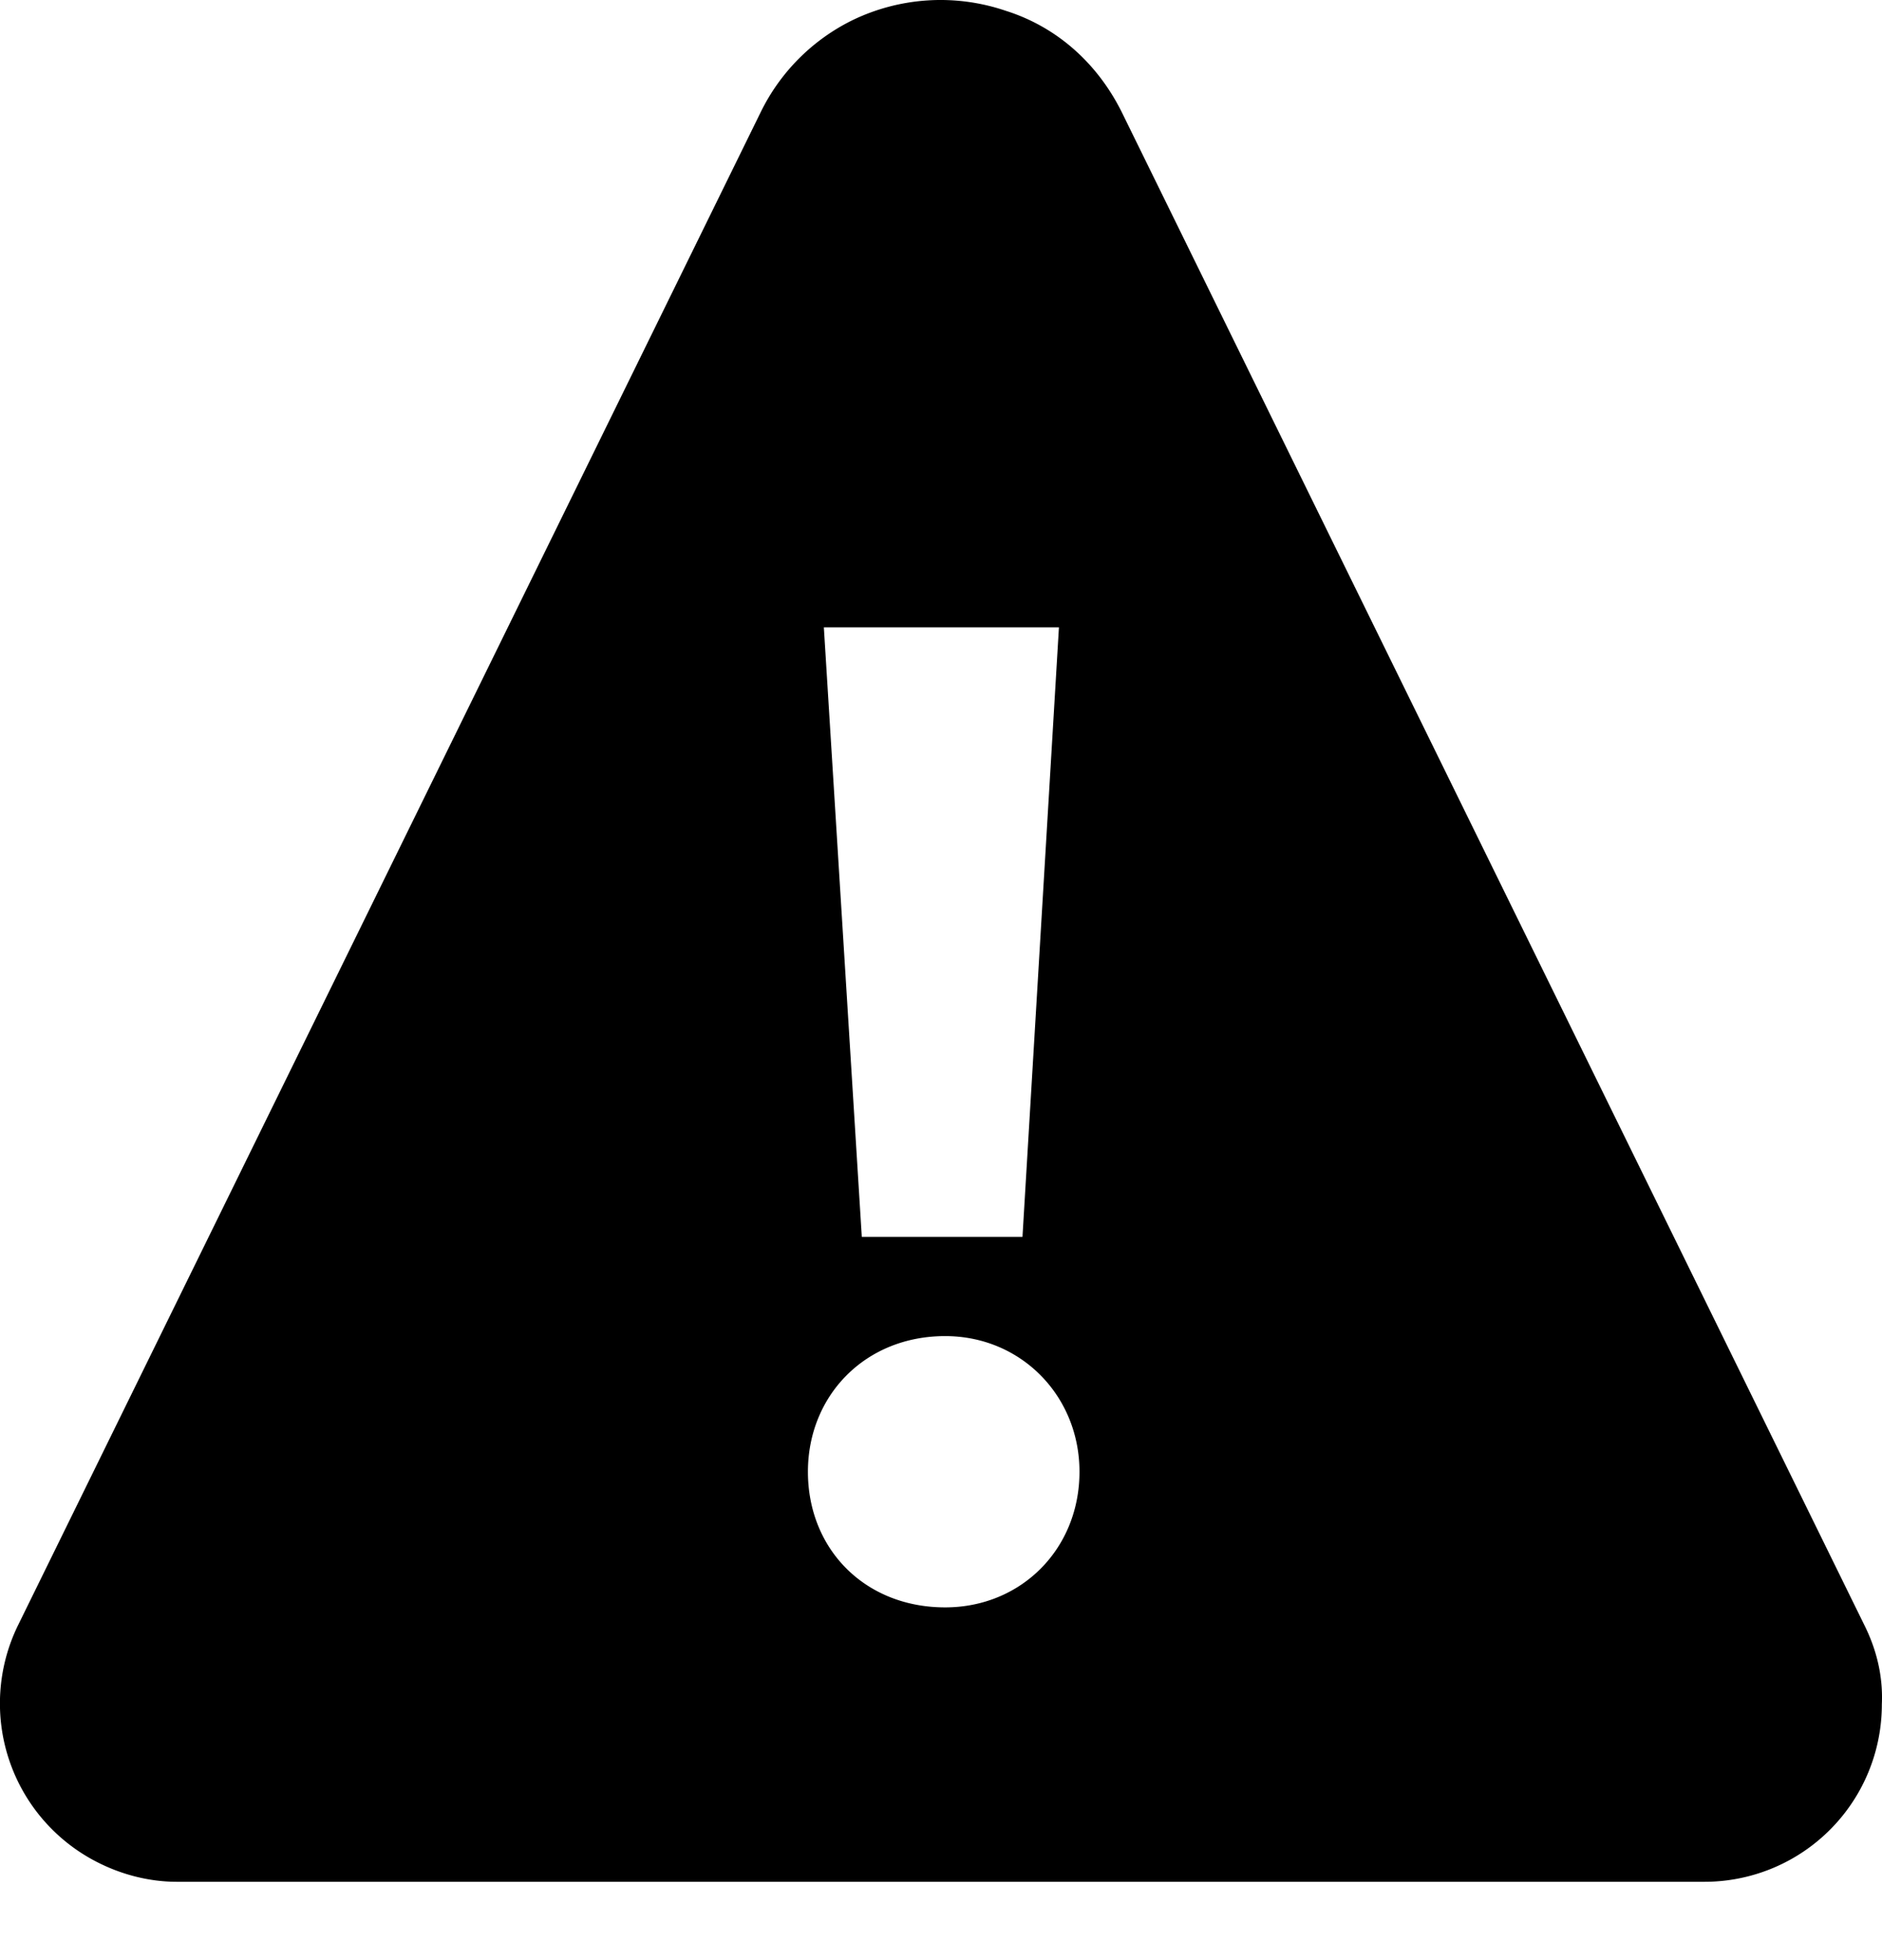 <svg viewBox="0 0 24 25" fill="currentColor">
    <path fill-rule="evenodd" d="m14.302 1.424 9.473 19.303c.154.308.24.651.223 1.011a2.262 2.262 0 0 1-2.265 2.263H2.256c-.343 0-.686-.086-.995-.24a2.271 2.271 0 0 1-1.03-3.034L9.704 1.424A2.56 2.56 0 0 1 10.87.258a2.58 2.58 0 0 1 1.957-.12c.652.206 1.166.669 1.475 1.286ZM13.04 15.776H10.99l-.484-7.775h2.998l-.465 7.775Zm.726 2.995c0 .986-.745 1.73-1.713 1.73-1.024 0-1.75-.744-1.75-1.73 0-.967.726-1.73 1.75-1.73.968 0 1.713.763 1.713 1.73Z" clip-rule="evenodd"/>
</svg>

